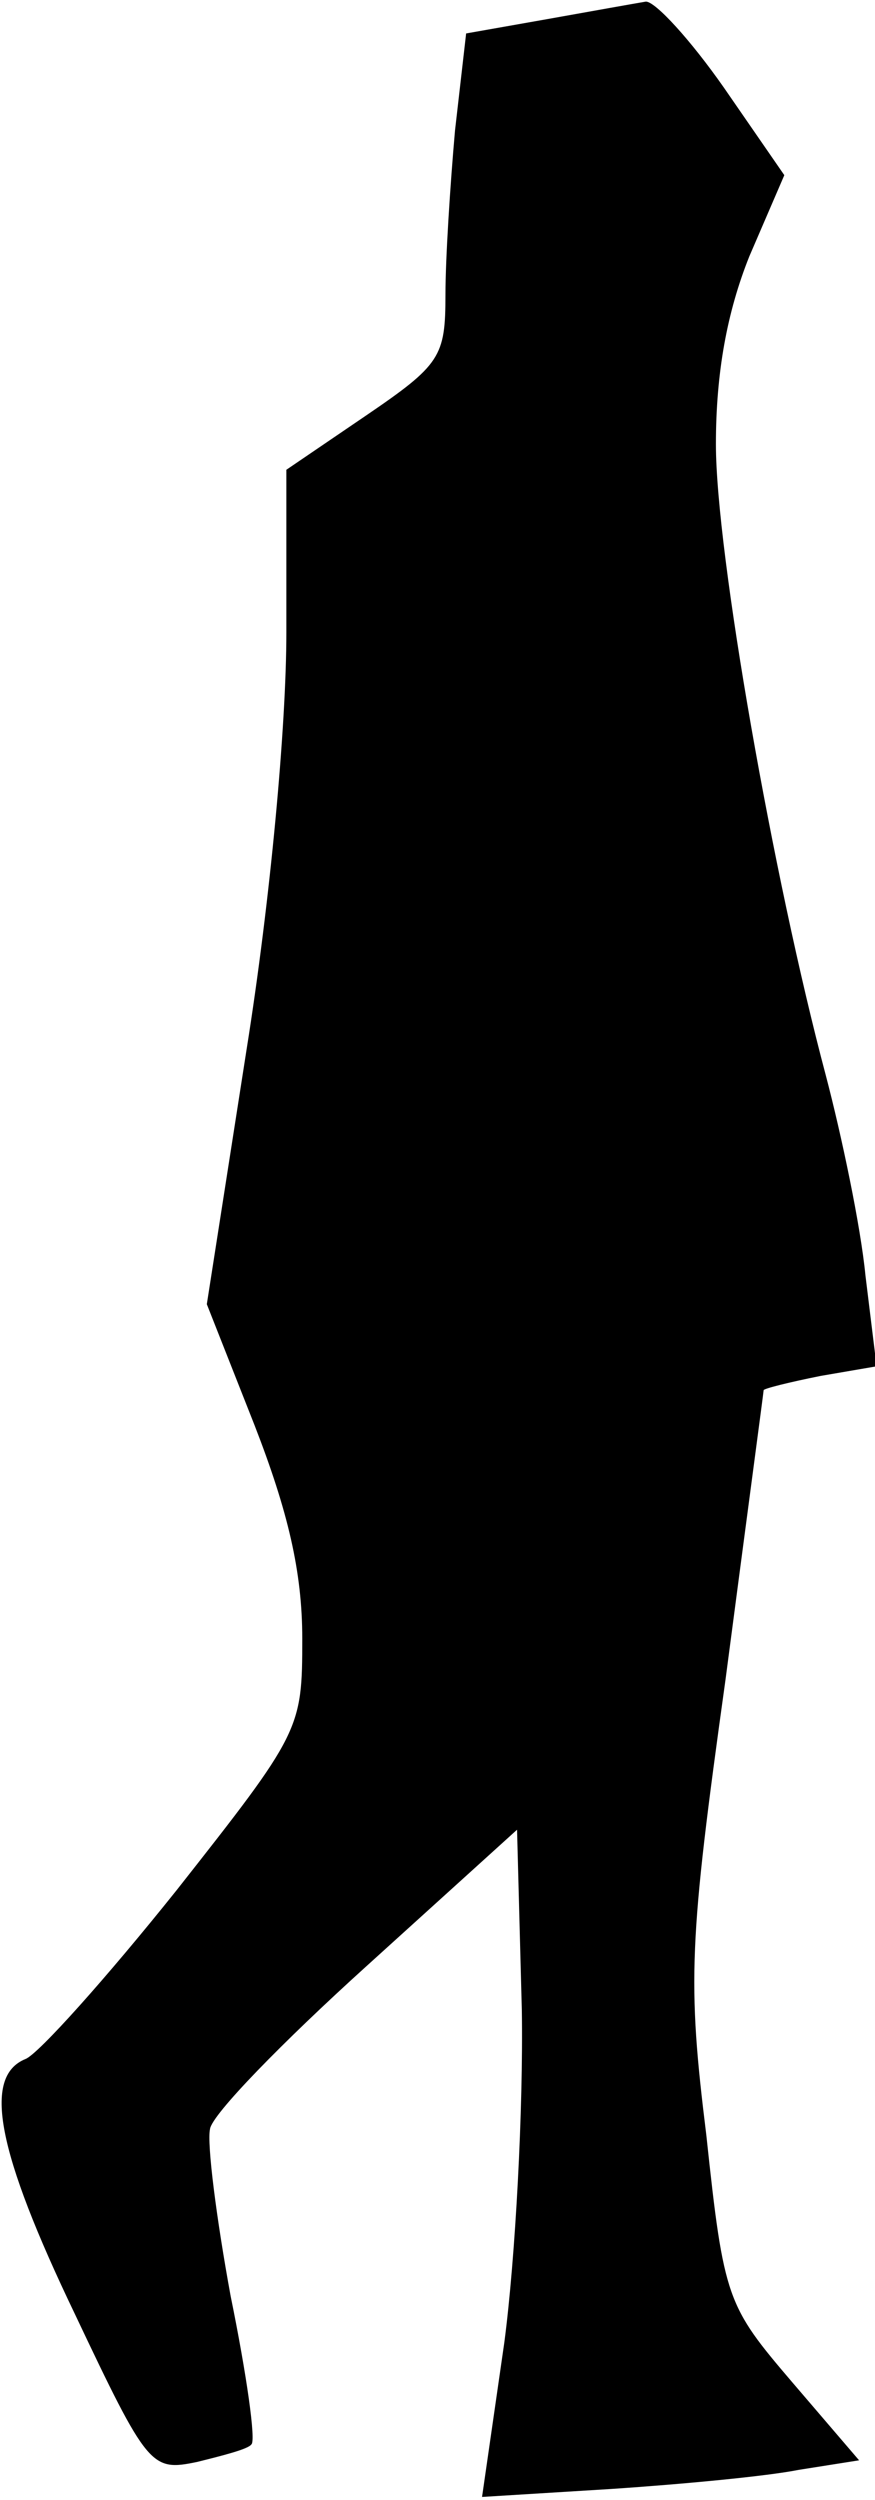 <?xml version="1.0" standalone="no"?>
<!DOCTYPE svg PUBLIC "-//W3C//DTD SVG 20010904//EN"
 "http://www.w3.org/TR/2001/REC-SVG-20010904/DTD/svg10.dtd">
<svg version="1.0" xmlns="http://www.w3.org/2000/svg"
 width="55pt" height="157pt" viewBox="0 0 55 157"
 preserveAspectRatio="xMidYMid meet">
<g transform="translate(0,157) scale(0.1,-0.1)"
fill="#000000" stroke="none">
<path fill="#000000" stroke="none" d="M344 1558 l-51 -9 -7 -61 c-3 -34 -6
-80 -6 -103 0 -39 -3 -44 -50 -76 l-50 -34 0 -102 c0 -59 -10 -168 -25 -262
l-25 -160 30 -76 c21 -54 30 -92 30 -134 0 -57 -1 -59 -79 -158 -44 -55 -87
-103 -95 -106 -27 -11 -18 -58 31 -160 46 -97 48 -99 77 -93 16 4 32 8 34 11
3 2 -3 44 -13 93 -9 49 -15 96 -13 105 1 9 46 55 98 102 l95 86 3 -113 c1 -62
-4 -156 -11 -209 l-14 -97 81 5 c45 3 98 8 118 12 l38 6 -42 49 c-41 48 -43
52 -54 155 -12 97 -11 121 12 286 13 99 24 181 24 182 0 1 16 5 36 9 l35 6 -7
57 c-3 31 -15 88 -25 126 -33 124 -69 328 -69 396 0 45 7 83 21 118 l22 51
-38 55 c-21 30 -43 54 -49 54 -6 -1 -34 -6 -62 -11z"/>
</g>
</svg>
